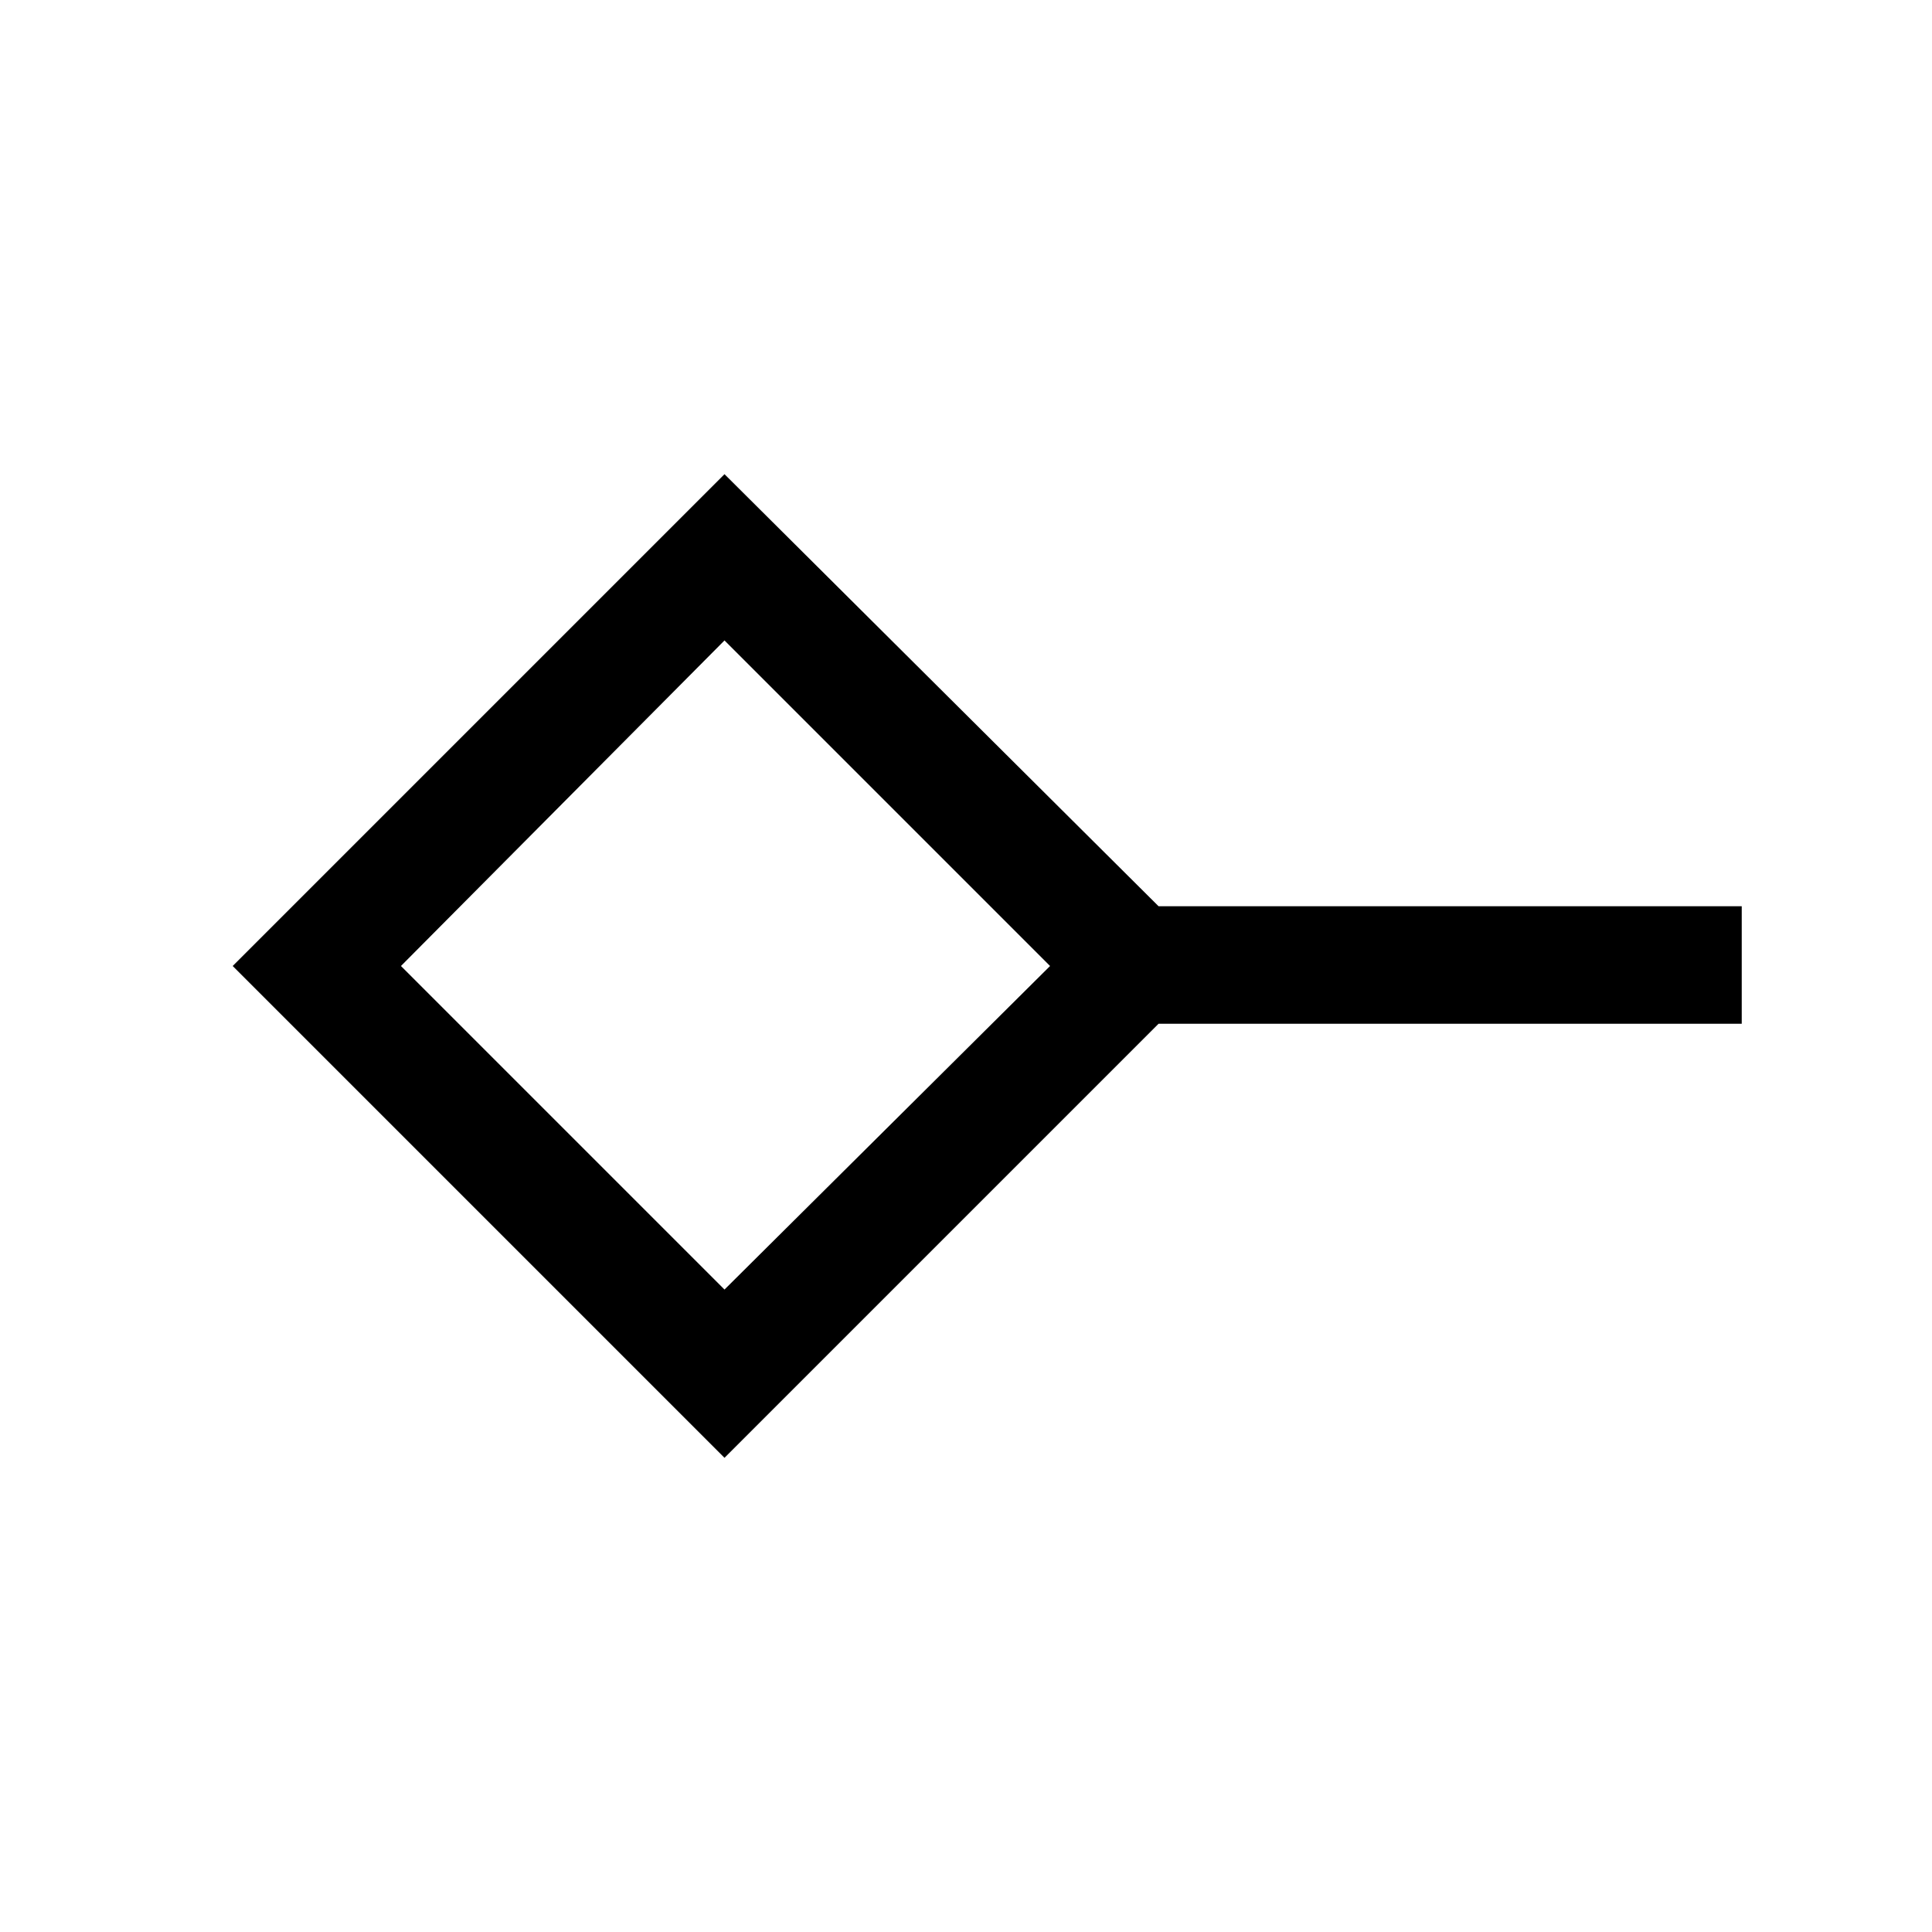 <svg xmlns="http://www.w3.org/2000/svg" height="48" viewBox="0 -960 960 960" width="48"><path d="M360-319.23 521.77-480 360-641.77 199.23-480 360-319.23Zm0 83.61L115.62-480 360-724.38l215.69 214.69h289.77v58.38H575.69L360-235.62ZM360-480Z"/></svg>
